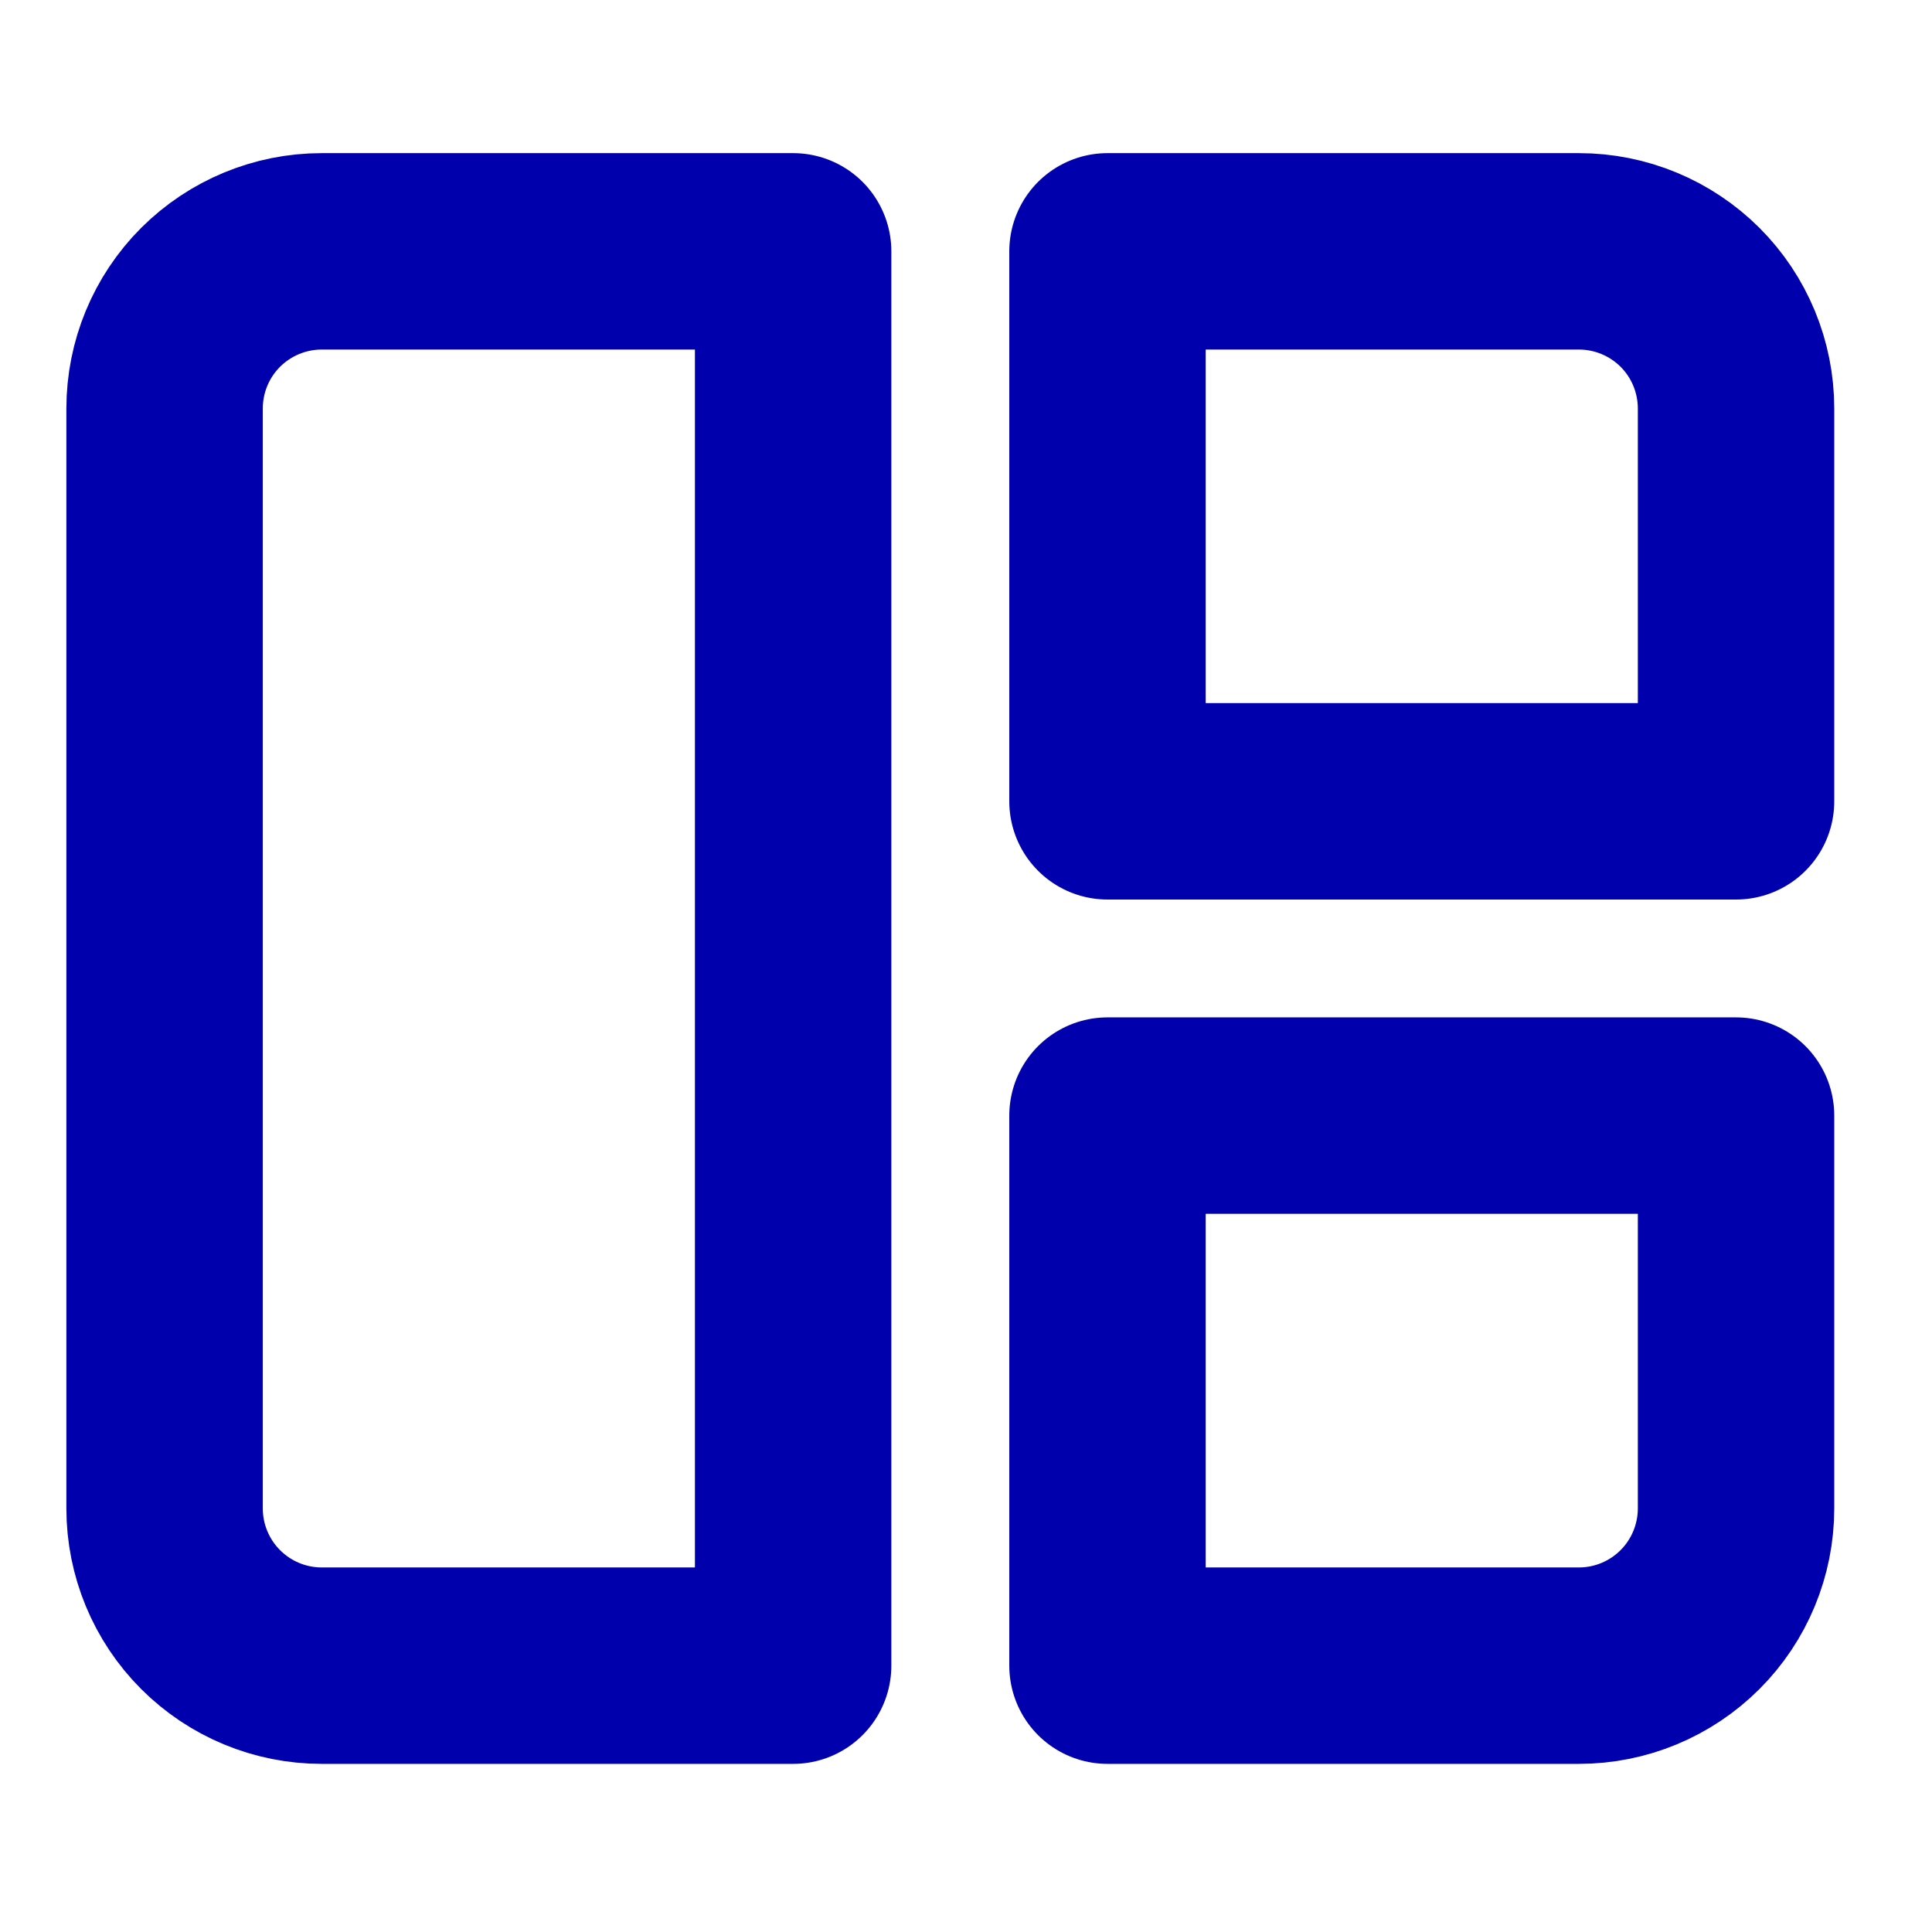 <svg width="21" height="21" viewBox="0 0 21 21" fill="none" xmlns="http://www.w3.org/2000/svg">
<g clip-path="url(#clip0_847_538)">
<path d="M1.789 4.44C1.789 3.987 1.969 3.552 2.289 3.232C2.61 2.912 3.044 2.732 3.497 2.732H8.621V18.105H3.497C3.044 18.105 2.61 17.925 2.289 17.604C1.969 17.284 1.789 16.849 1.789 16.396V4.44ZM12.038 2.732H17.162C17.615 2.732 18.049 2.912 18.37 3.232C18.69 3.552 18.87 3.987 18.87 4.44V8.71H12.038V2.732ZM12.038 12.126H18.87V16.396C18.87 16.849 18.69 17.284 18.37 17.604C18.049 17.925 17.615 18.105 17.162 18.105H12.038V12.126Z" stroke="#0000AC" stroke-width="2.135" stroke-linecap="round" stroke-linejoin="round"/>
</g>
<defs>
<clipPath id="clip0_847_538">
<rect width="20.497" height="20.497" fill="white" transform="translate(0.081 0.169)"/>
</clipPath>
</defs>
</svg>
